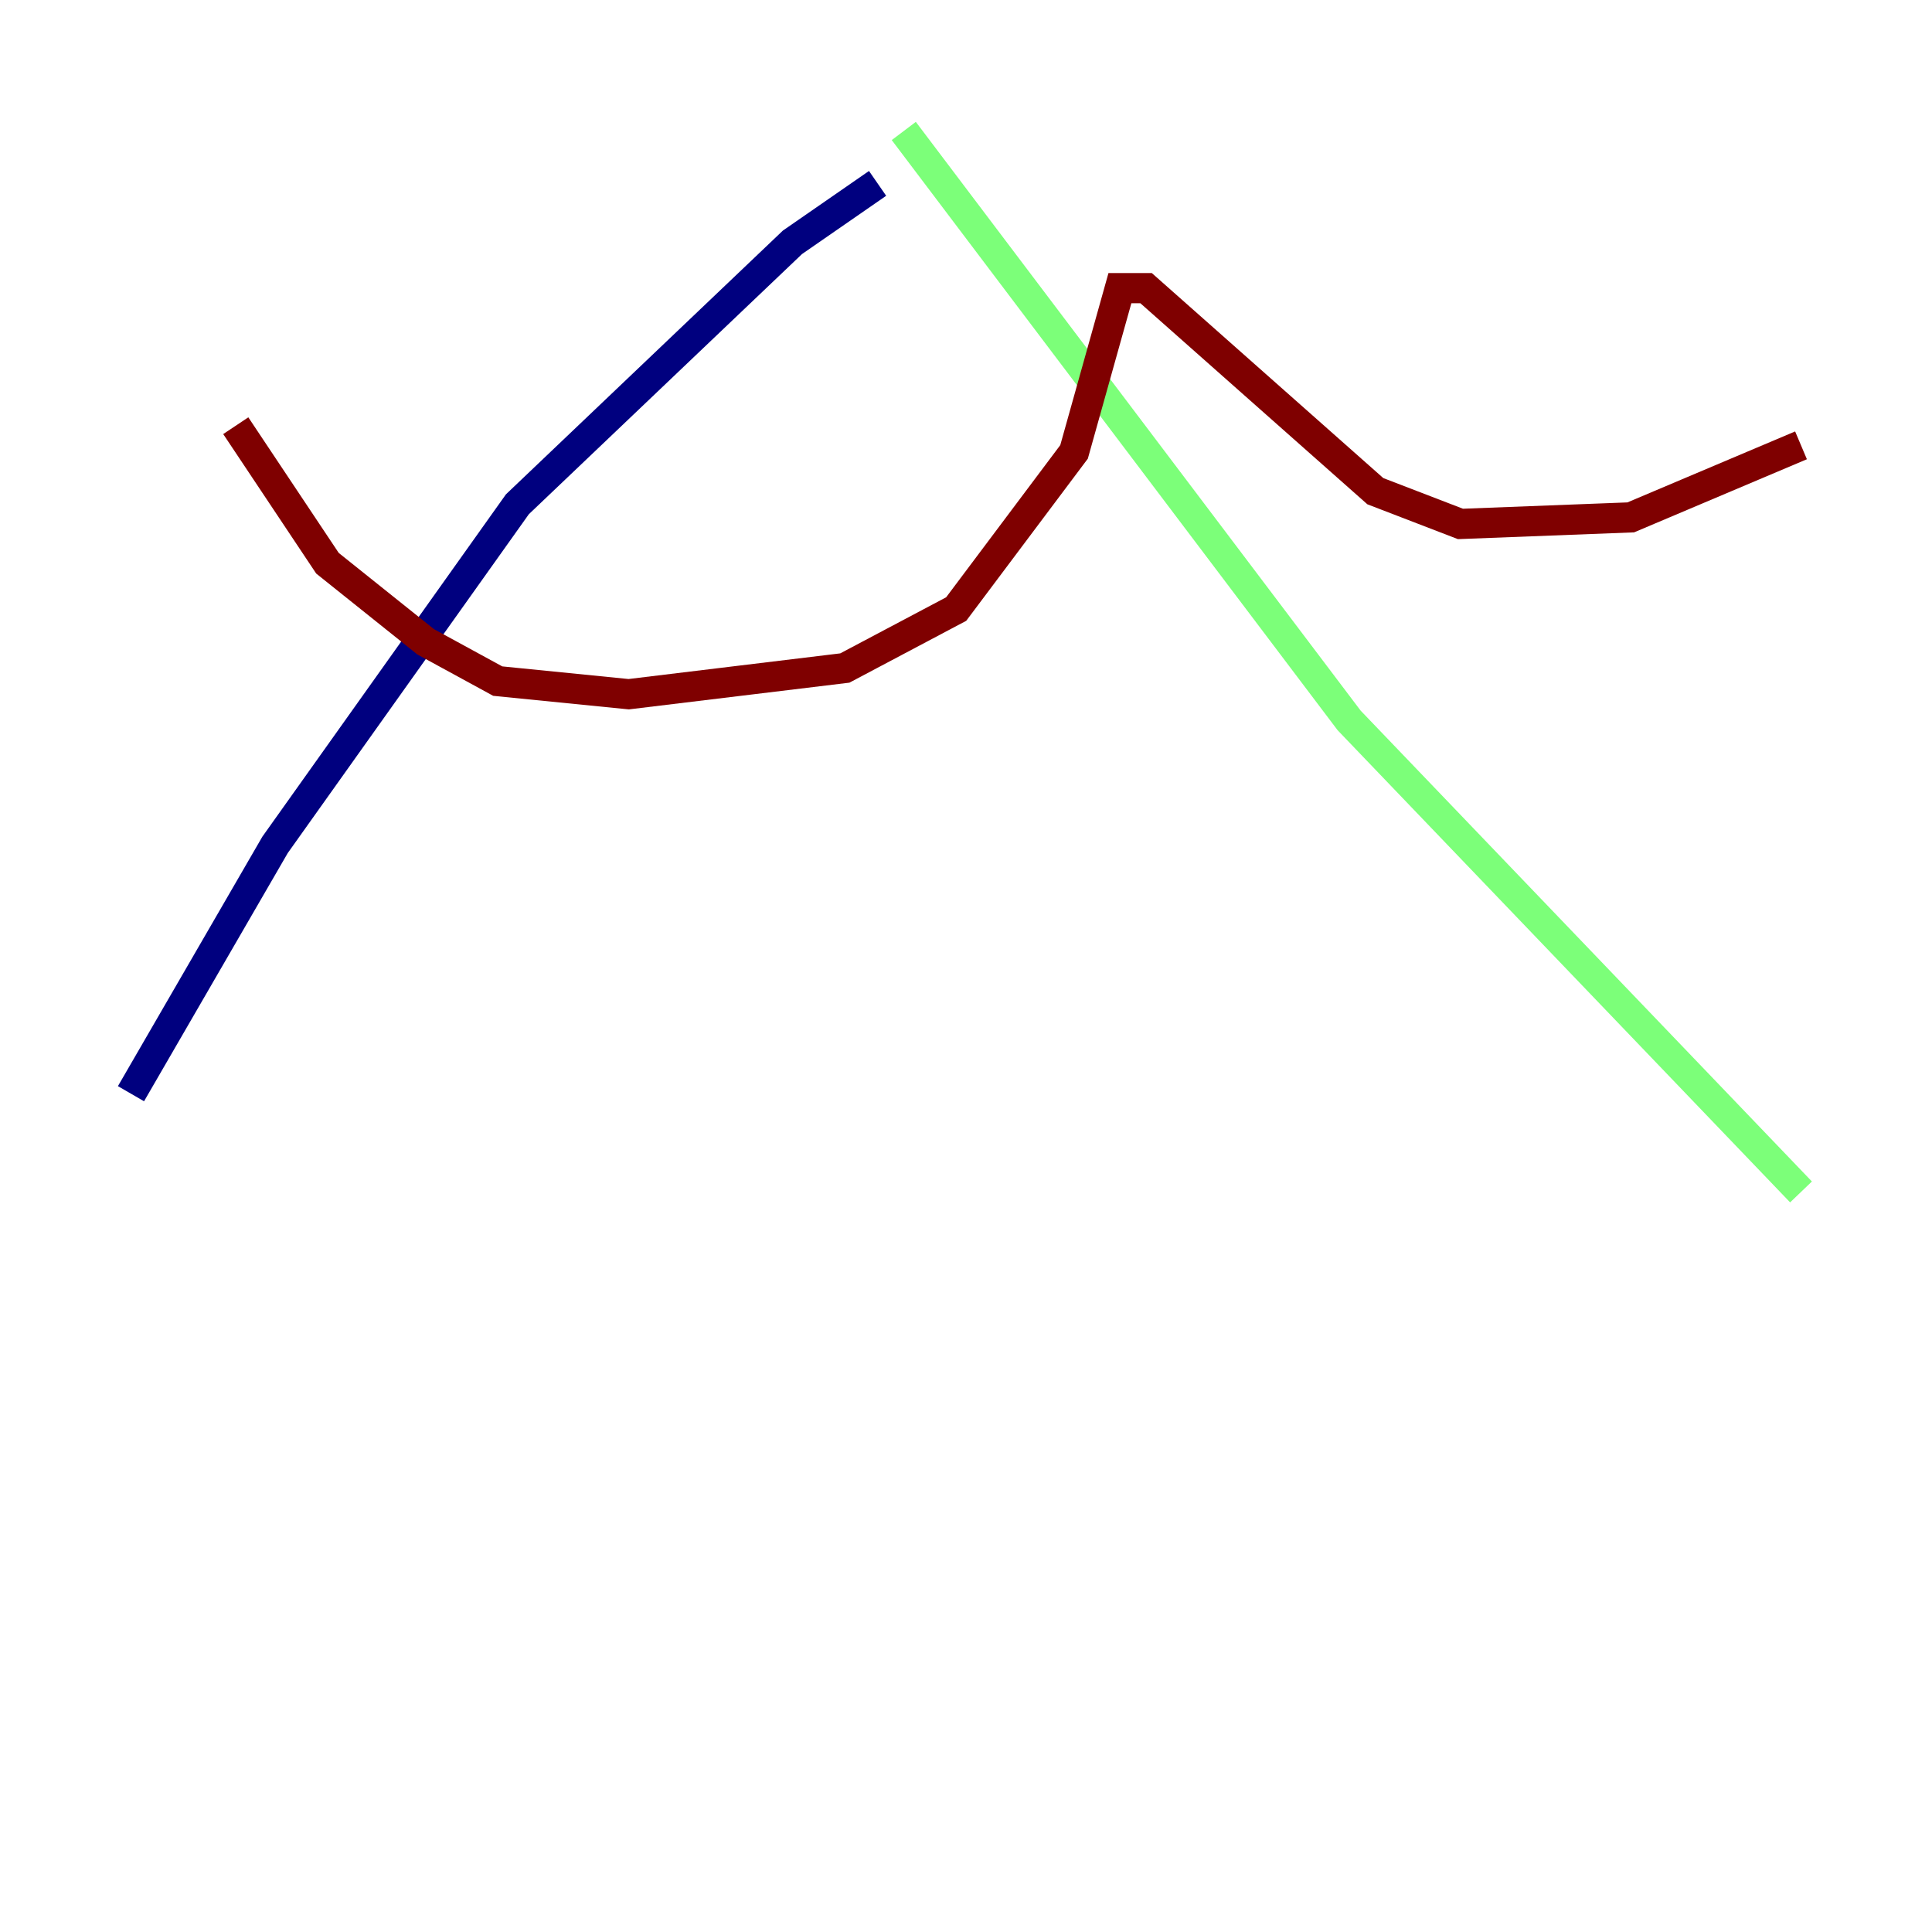 <?xml version="1.0" encoding="utf-8" ?>
<svg baseProfile="tiny" height="128" version="1.2" viewBox="0,0,128,128" width="128" xmlns="http://www.w3.org/2000/svg" xmlns:ev="http://www.w3.org/2001/xml-events" xmlns:xlink="http://www.w3.org/1999/xlink"><defs /><polyline fill="none" points="58.142,12.149 52.502,16.054 34.278,33.41 18.224,55.973 8.678,72.461" stroke="#00007f" stroke-width="2" /><polyline fill="none" points="59.878,8.678 89.383,47.729 119.322,78.969" stroke="#7cff79" stroke-width="2" /><polyline fill="none" points="15.62,28.203 21.695,37.315 28.203,42.522 32.976,45.125 41.654,45.993 55.973,44.258 63.349,40.352 71.159,29.939 74.197,19.091 75.932,19.091 91.119,32.542 96.759,34.712 108.041,34.278 119.322,29.505" stroke="#7f0000" stroke-width="2" /></svg>